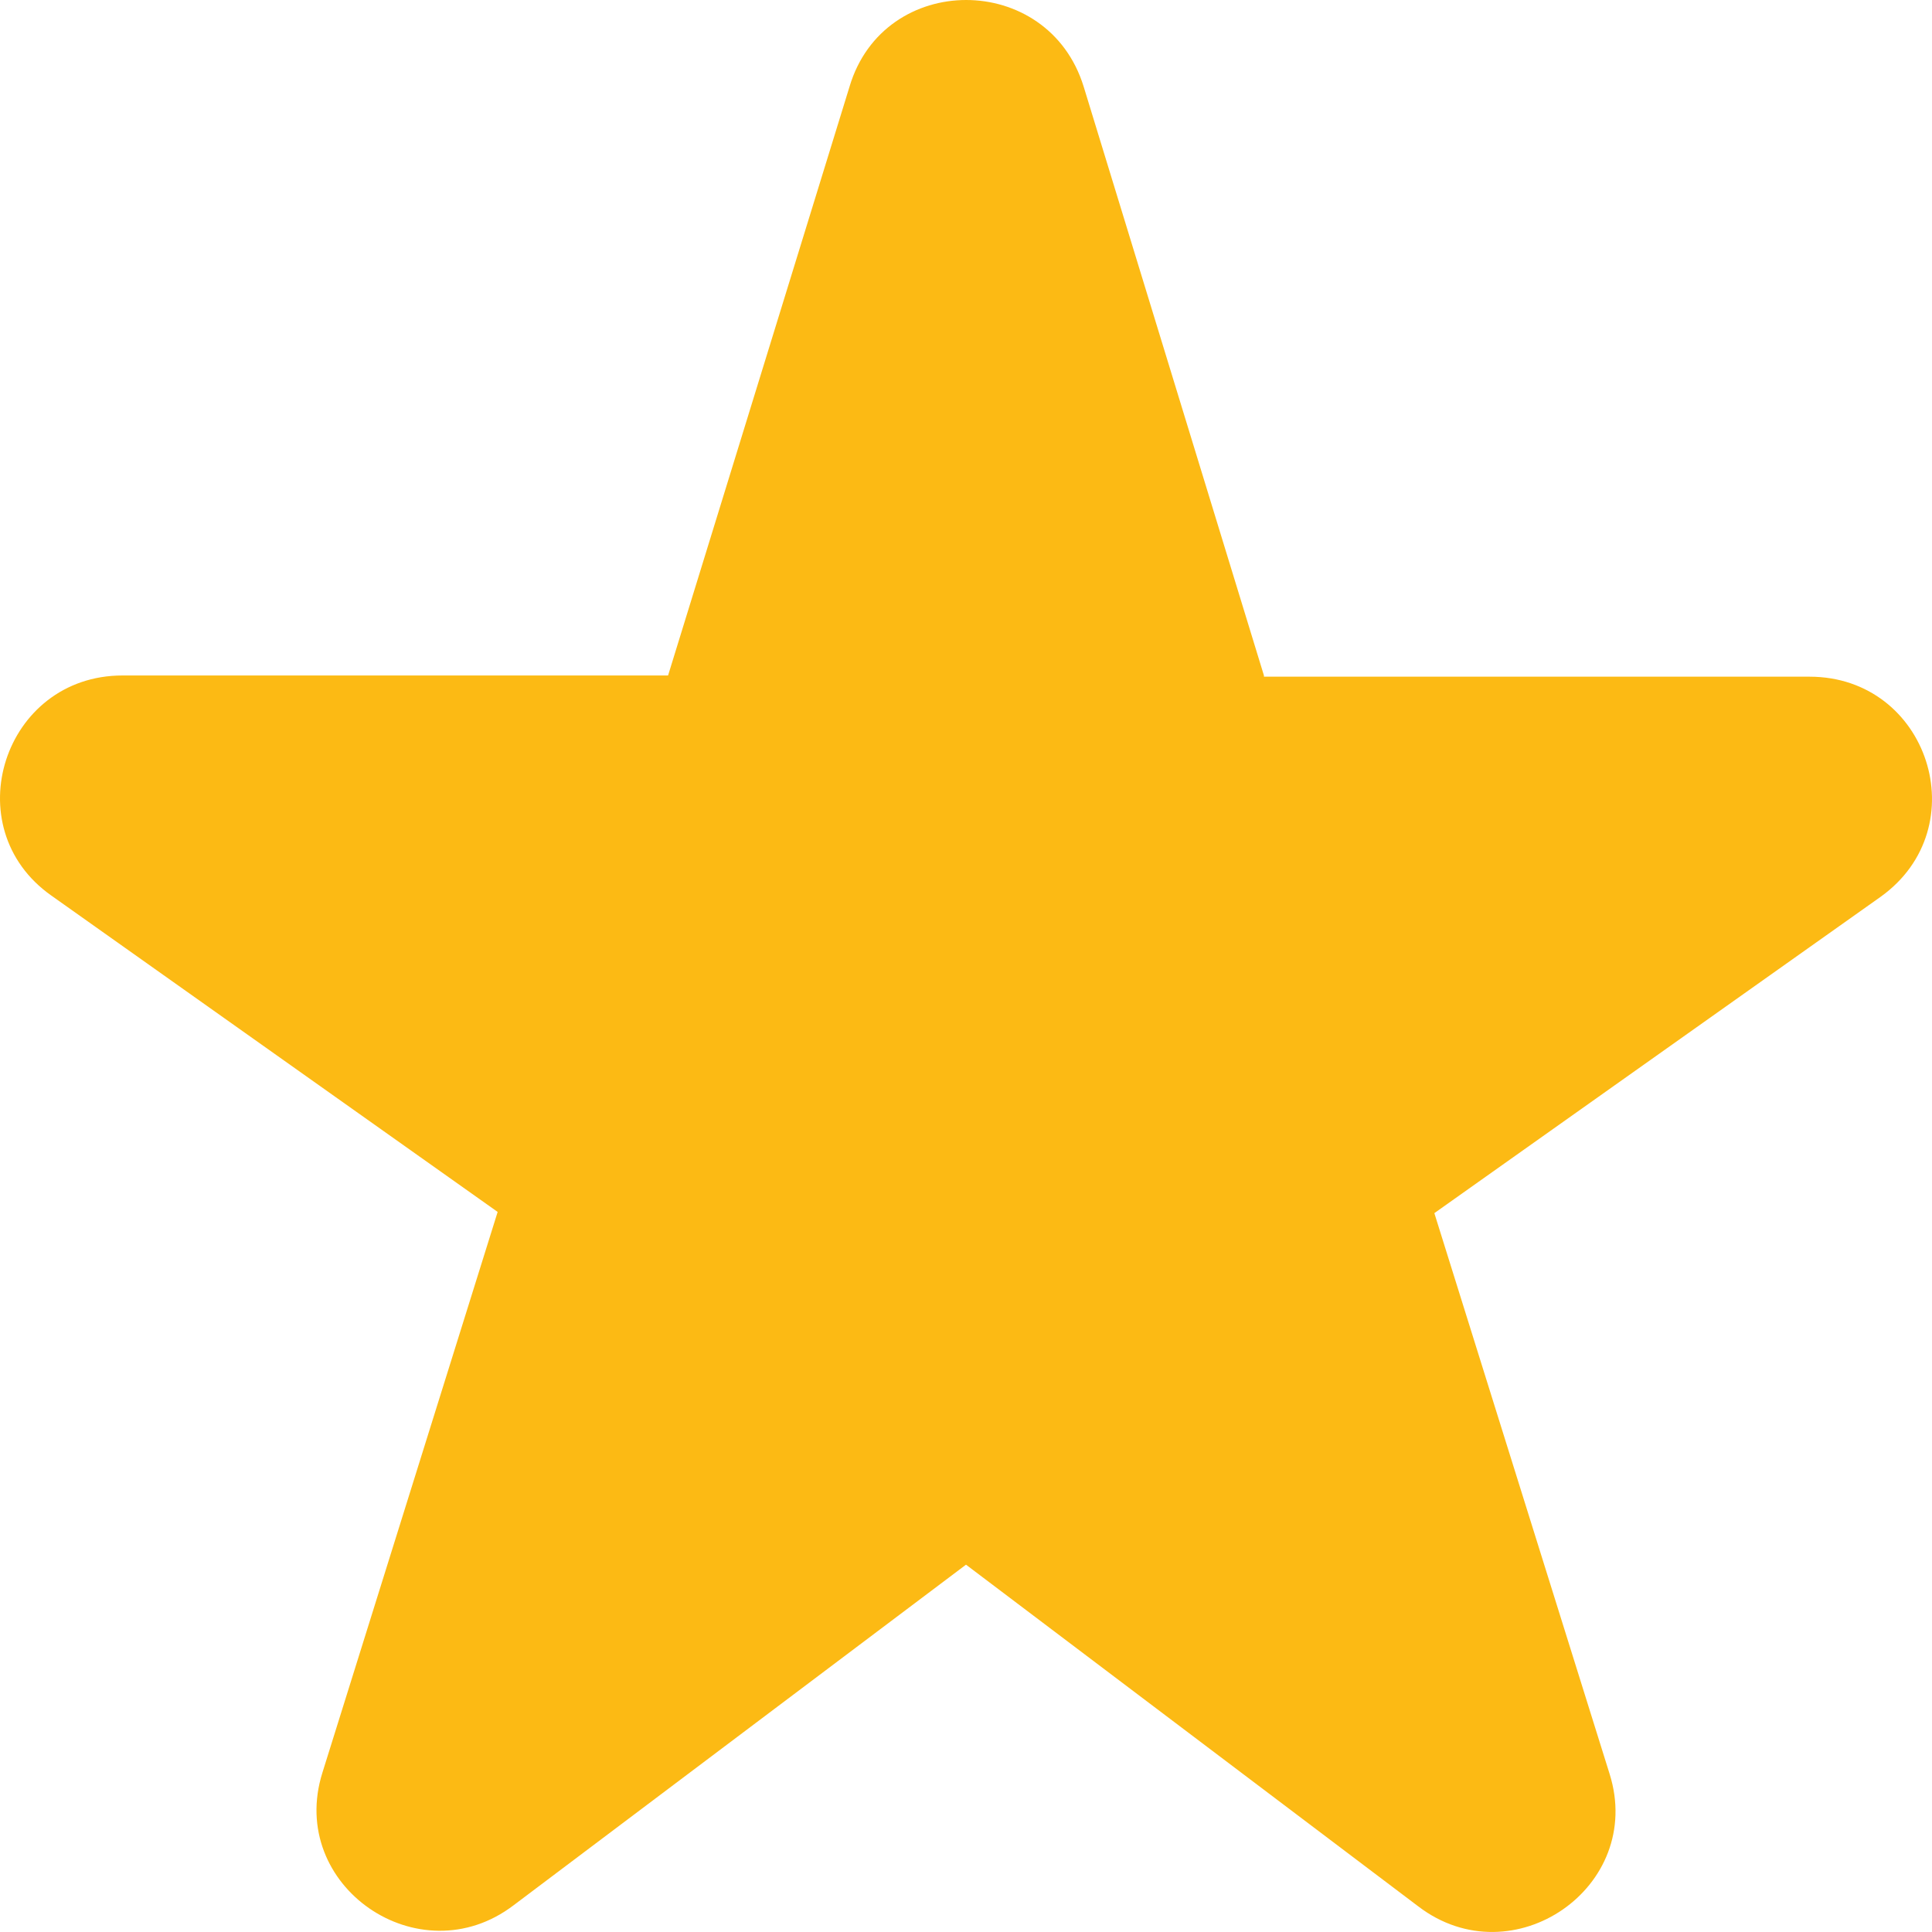 <svg width="24" height="24" viewBox="0 0 24 24" fill="none" xmlns="http://www.w3.org/2000/svg">
<path d="M15.701 8.391L13.462 1.077C13.02 -0.359 10.98 -0.359 10.553 1.077L8.299 8.391H1.522C0.045 8.391 -0.564 10.28 0.639 11.126L6.182 15.055L4.005 22.021C3.563 23.427 5.208 24.56 6.38 23.668L12 19.437L17.62 23.683C18.792 24.575 20.437 23.442 19.995 22.036L17.818 15.07L23.361 11.141C24.564 10.28 23.955 8.406 22.478 8.406H15.701V8.391Z" fill="#FCBA14"/>
</svg>

